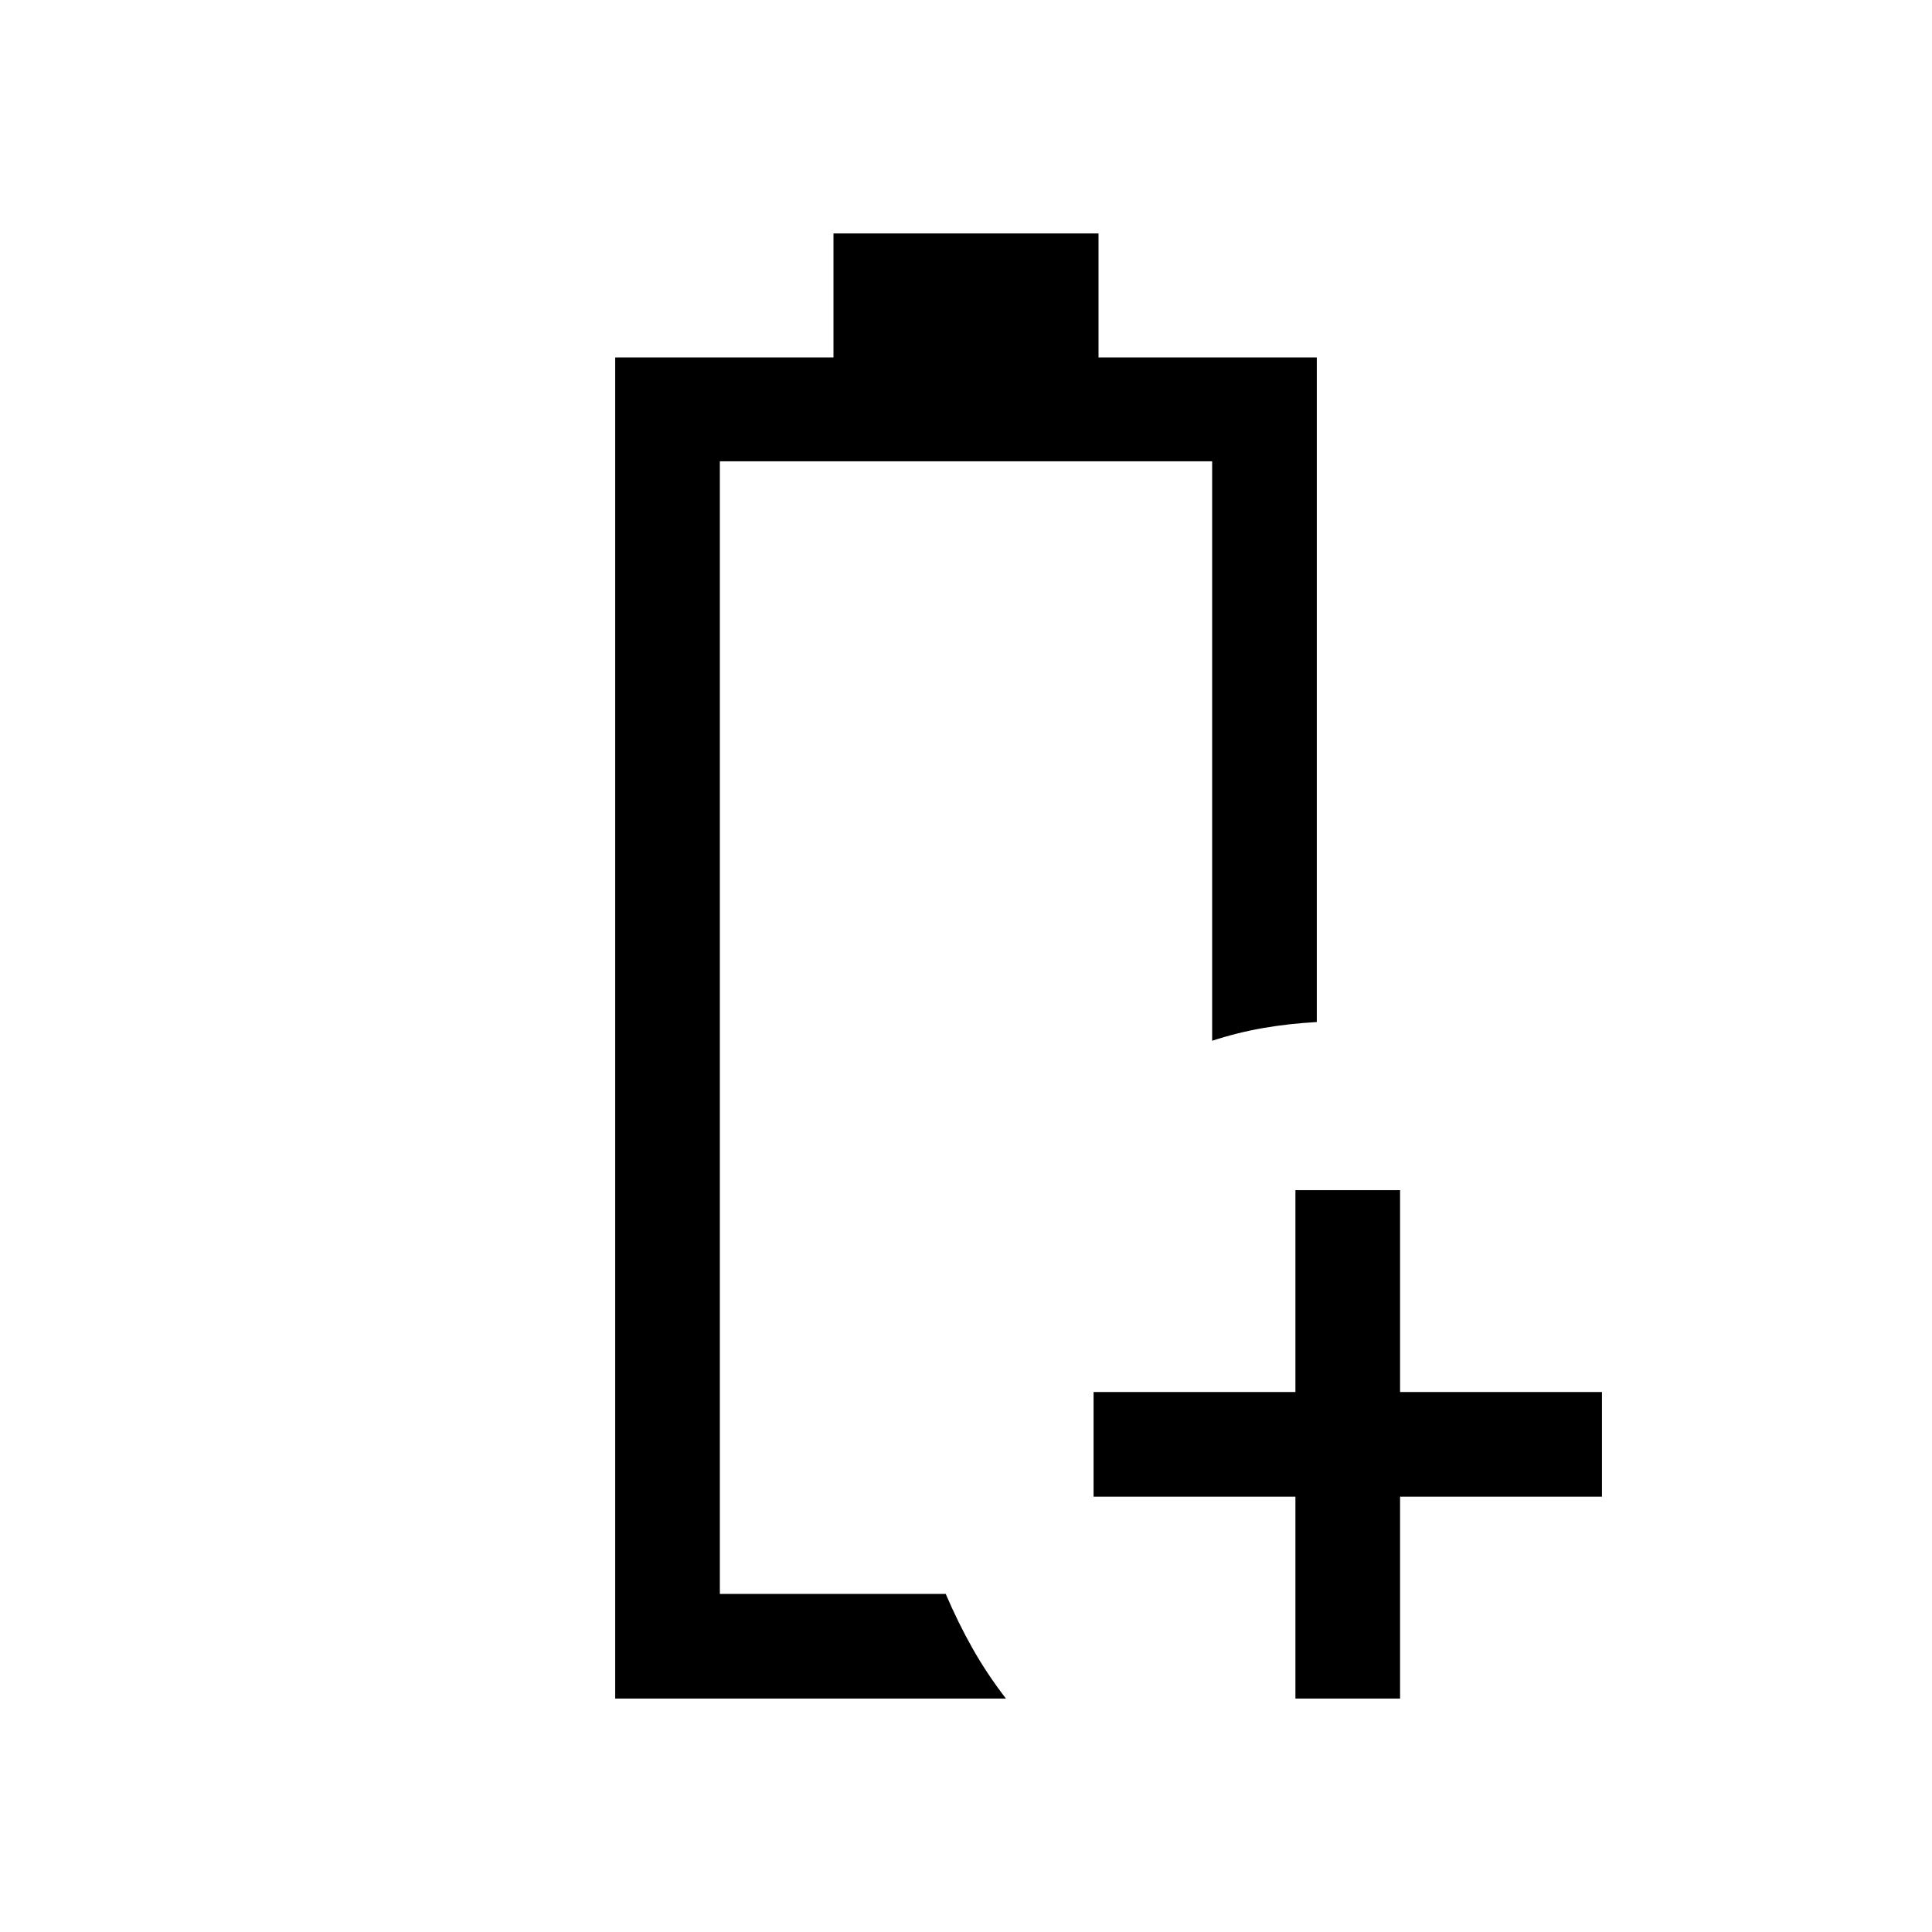 <svg xmlns="http://www.w3.org/2000/svg" height="20" viewBox="0 -960 960 960" width="20"><path d="M357.69-168Zm-52 52v-666.38h108.46V-844h131.7v61.62h108.46v330.23q-14 .77-26.78 3-12.77 2.23-25.22 6.3v-287.92H357.69V-168h112.23q6.08 14.23 13.31 27.04 7.23 12.8 16.62 24.96H305.69Zm338 0v-100.31h-100.3v-52h100.3v-100.3h52v100.3H796v52H695.69V-116h-52Z"/></svg>
